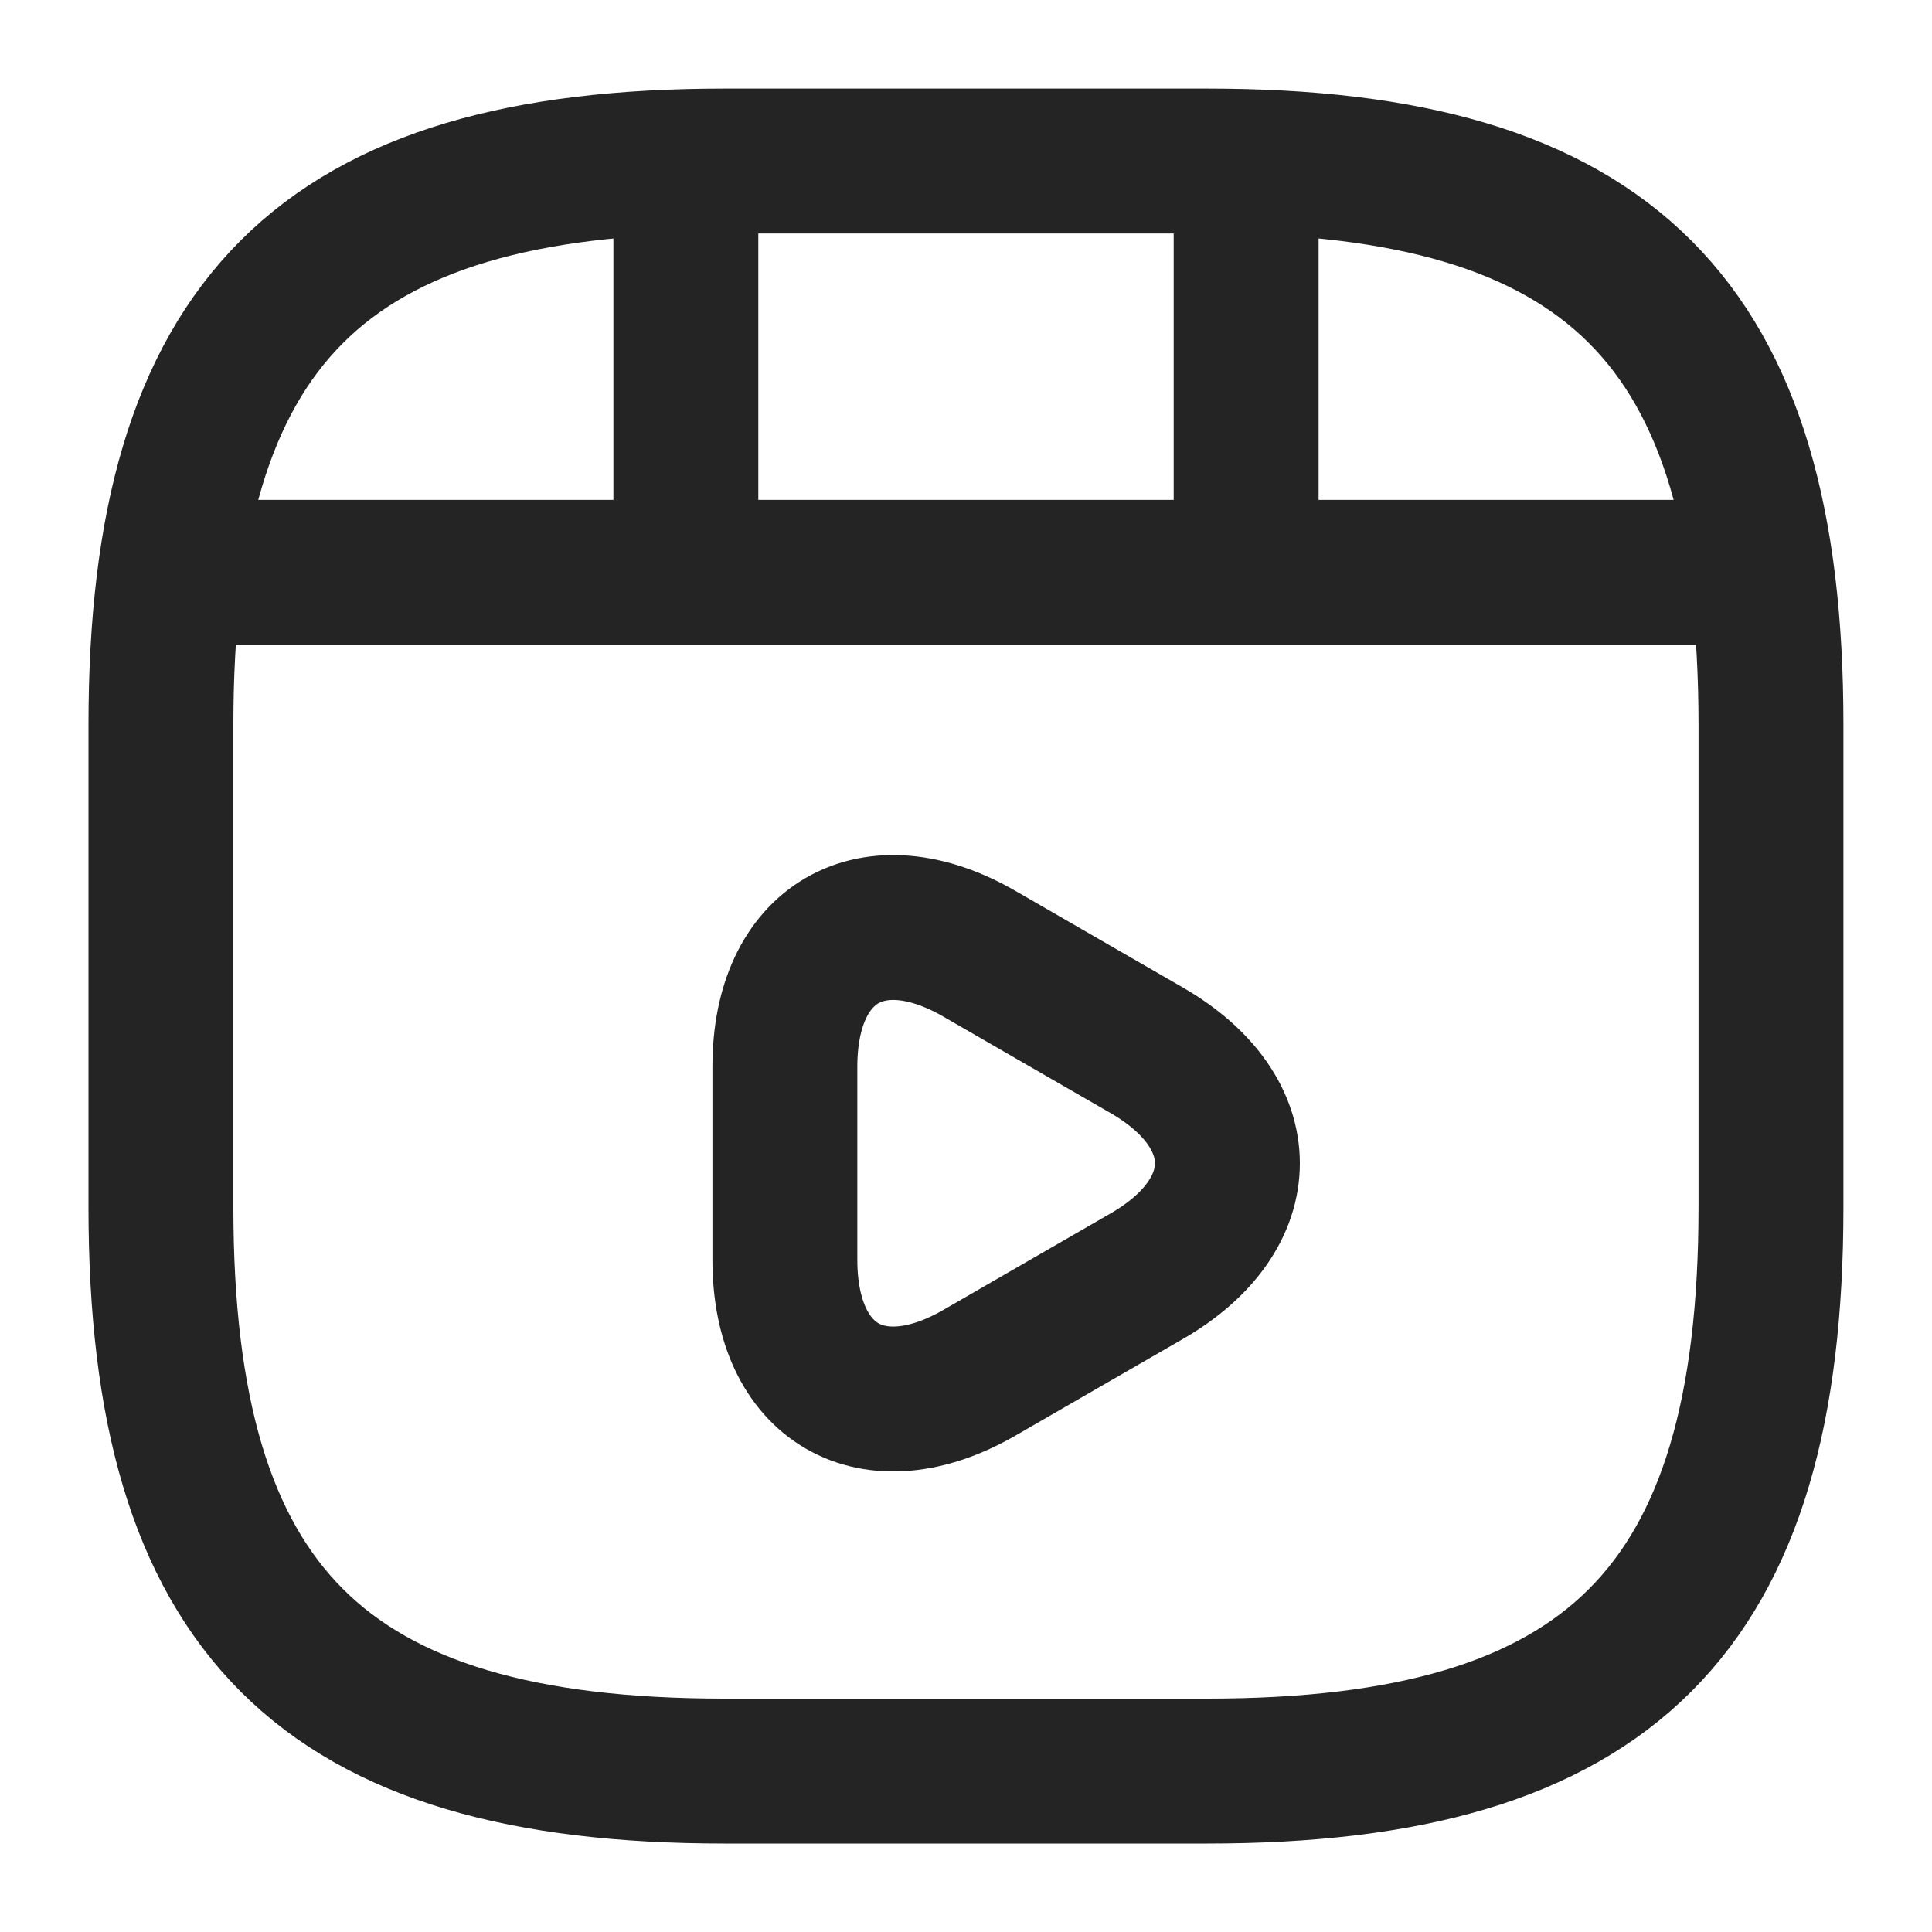 <svg width="20" height="20" viewBox="0 0 20 20" fill="none" xmlns="http://www.w3.org/2000/svg">
<path d="M18.333 12.5V7.5C18.333 3.334 16.666 1.667 12.499 1.667H7.499C3.333 1.667 1.666 3.334 1.666 7.5V12.5C1.666 16.667 3.333 18.334 7.499 18.334H12.499C16.666 18.334 18.333 16.667 18.333 12.5Z" stroke="#242424" stroke-width="1.5" stroke-linecap="round" stroke-linejoin="round"/>
<path d="M2.1 5.925H17.9" stroke="#242424" stroke-width="1.5" stroke-linecap="round" stroke-linejoin="round"/>
<path d="M7.1 1.759V5.809" stroke="#242424" stroke-width="1.5" stroke-linecap="round" stroke-linejoin="round"/>
<path d="M12.9 1.759V5.434" stroke="#242424" stroke-width="1.5" stroke-linecap="round" stroke-linejoin="round"/>
<path d="M8.125 12.042V11.042C8.125 9.759 9.033 9.234 10.142 9.875L11.008 10.375L11.875 10.875C12.983 11.517 12.983 12.567 11.875 13.209L11.008 13.709L10.142 14.209C9.033 14.85 8.125 14.325 8.125 13.042V12.042V12.042Z" stroke="#242424" stroke-width="1.5" stroke-miterlimit="10" stroke-linecap="round" stroke-linejoin="round"/>
</svg>
